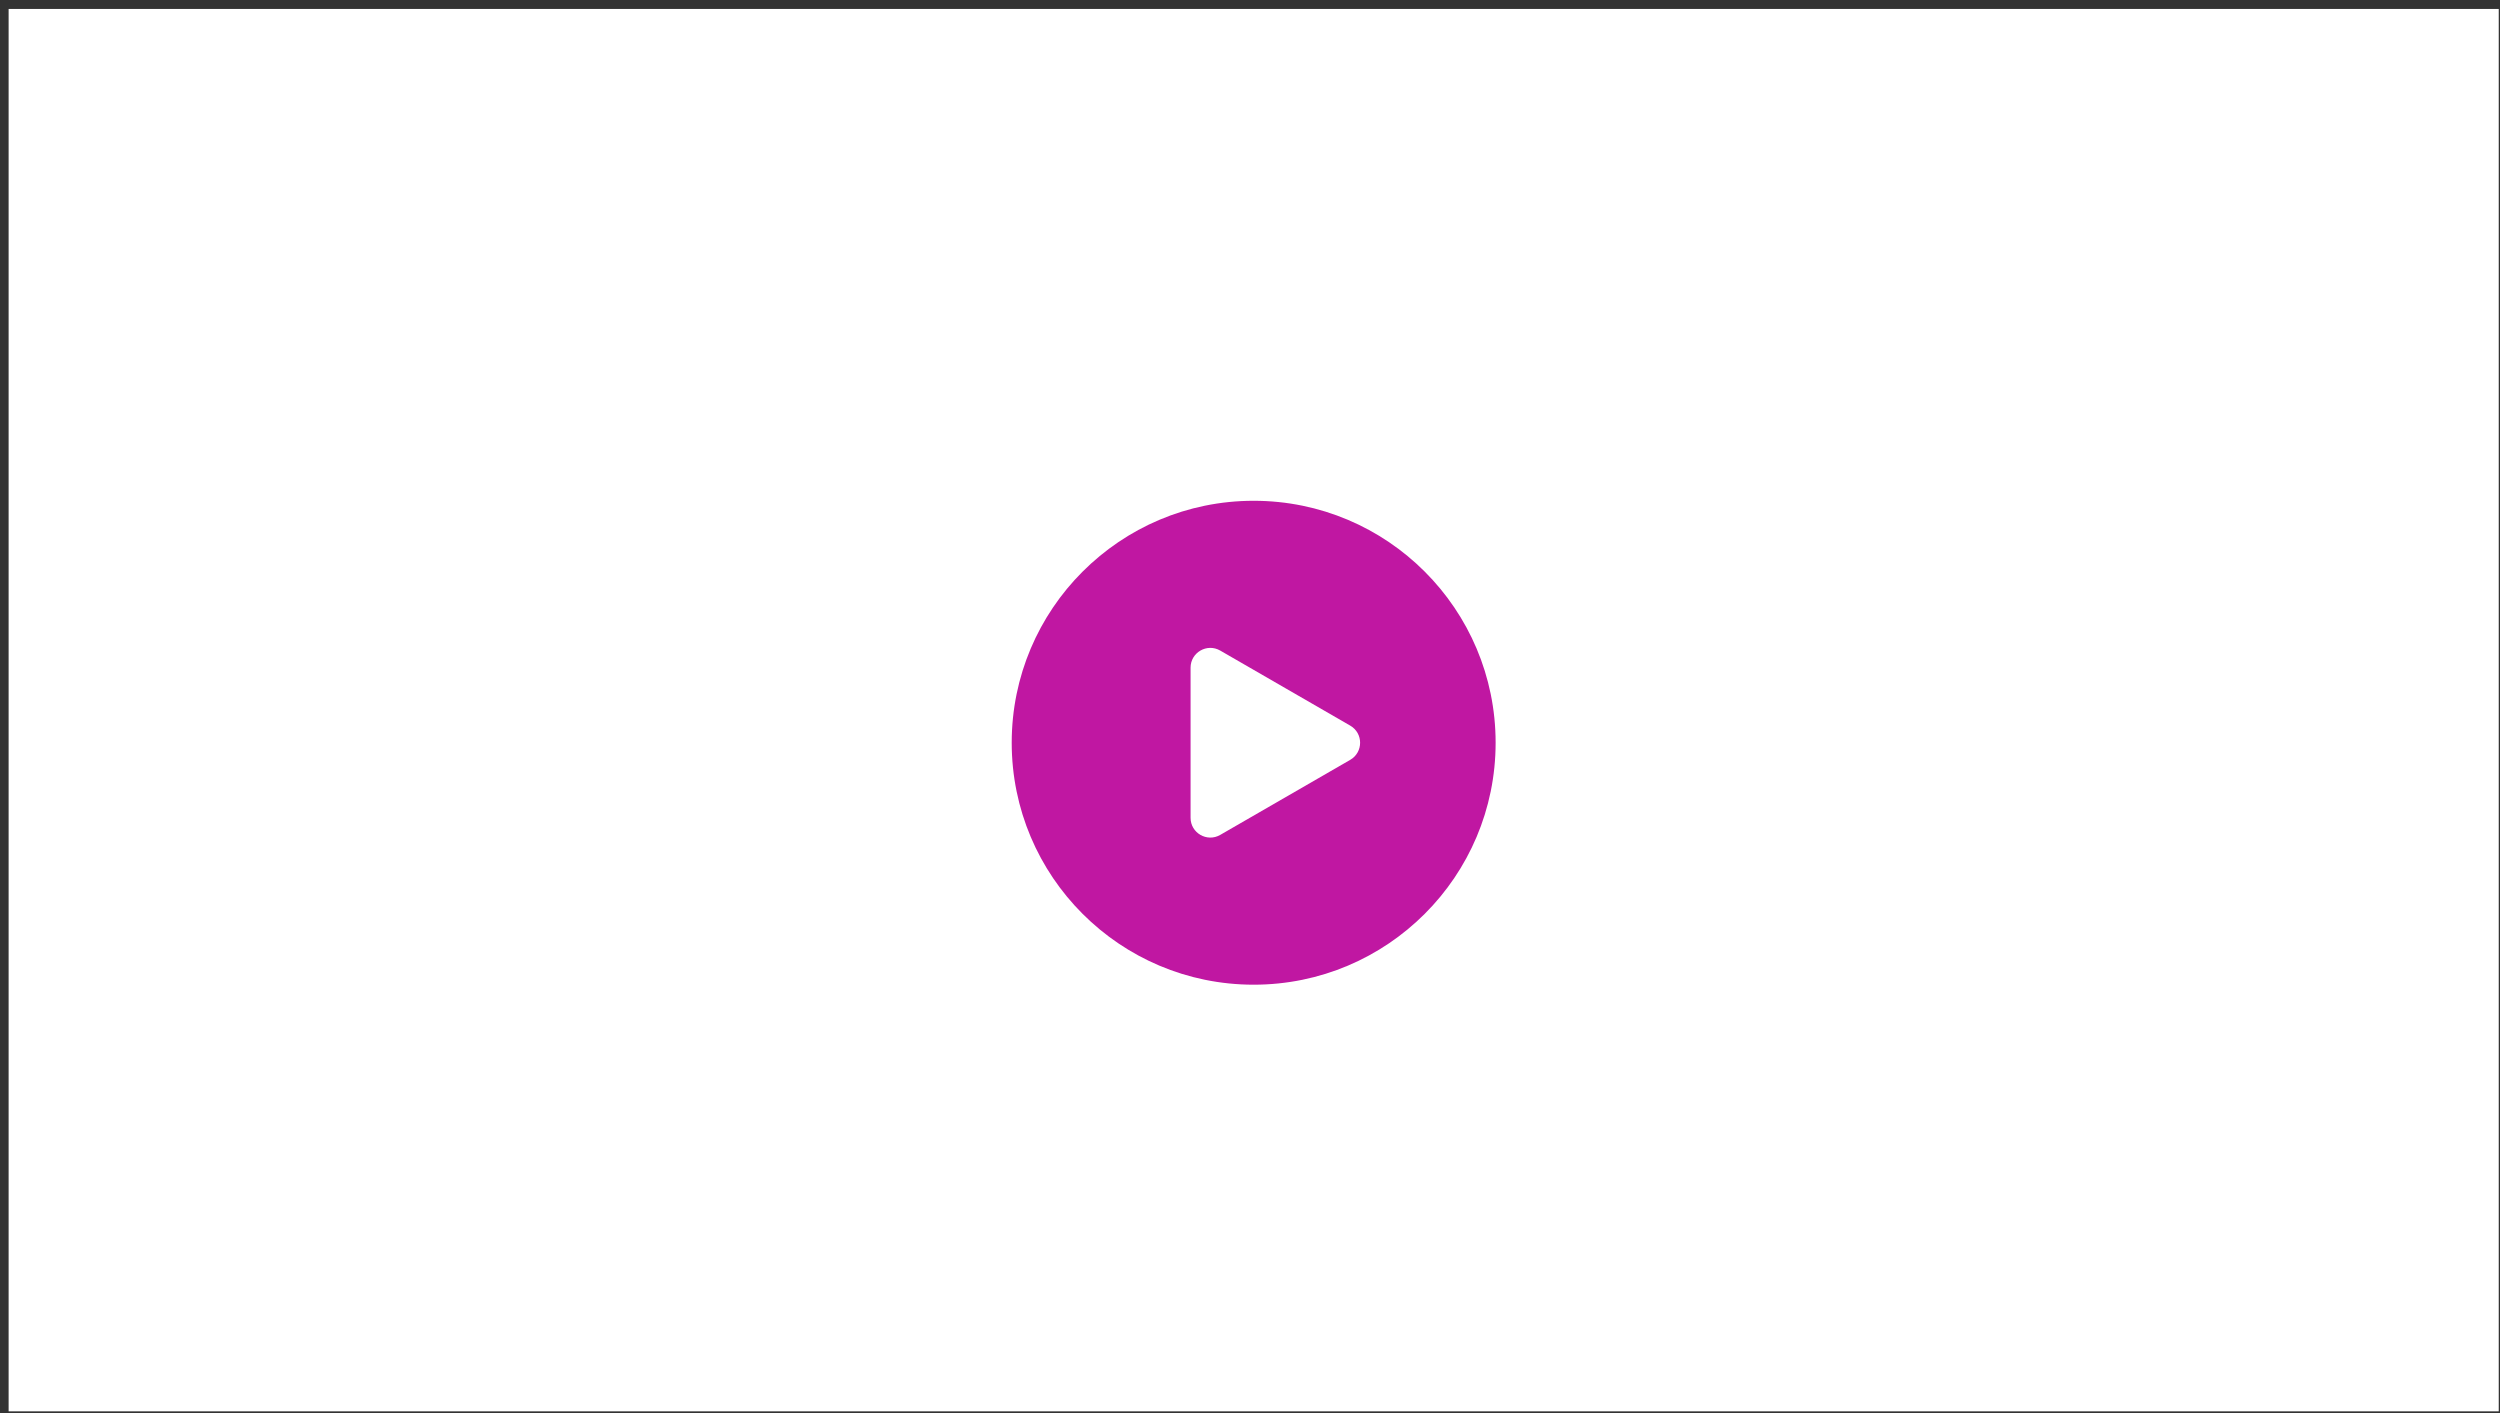 <svg width="253" height="143" viewBox="0 0 253 143" fill="none" xmlns="http://www.w3.org/2000/svg">
<rect x="0" y="0" width="253" height="143" fill="#333333" stroke="none"/>
<g id="Group 29612154">
<g id="Mask Group">
<rect id="Man nature" x="0.872" y="0.906" width="252" height="141.921" fill="white"/>
</g>
<g id="Group 29612045">
<circle id="Ellipse 109" cx="126.871" cy="75.165" r="24.486" fill="#C017A2"/>
<path id="Polygon 3" d="M136.643 73.433C137.976 74.203 137.976 76.127 136.643 76.897L123.486 84.493C122.152 85.263 120.486 84.301 120.486 82.761L120.486 67.569C120.486 66.029 122.152 65.067 123.486 65.837L136.643 73.433Z" fill="white"/>
</g>
</g>
</svg>
